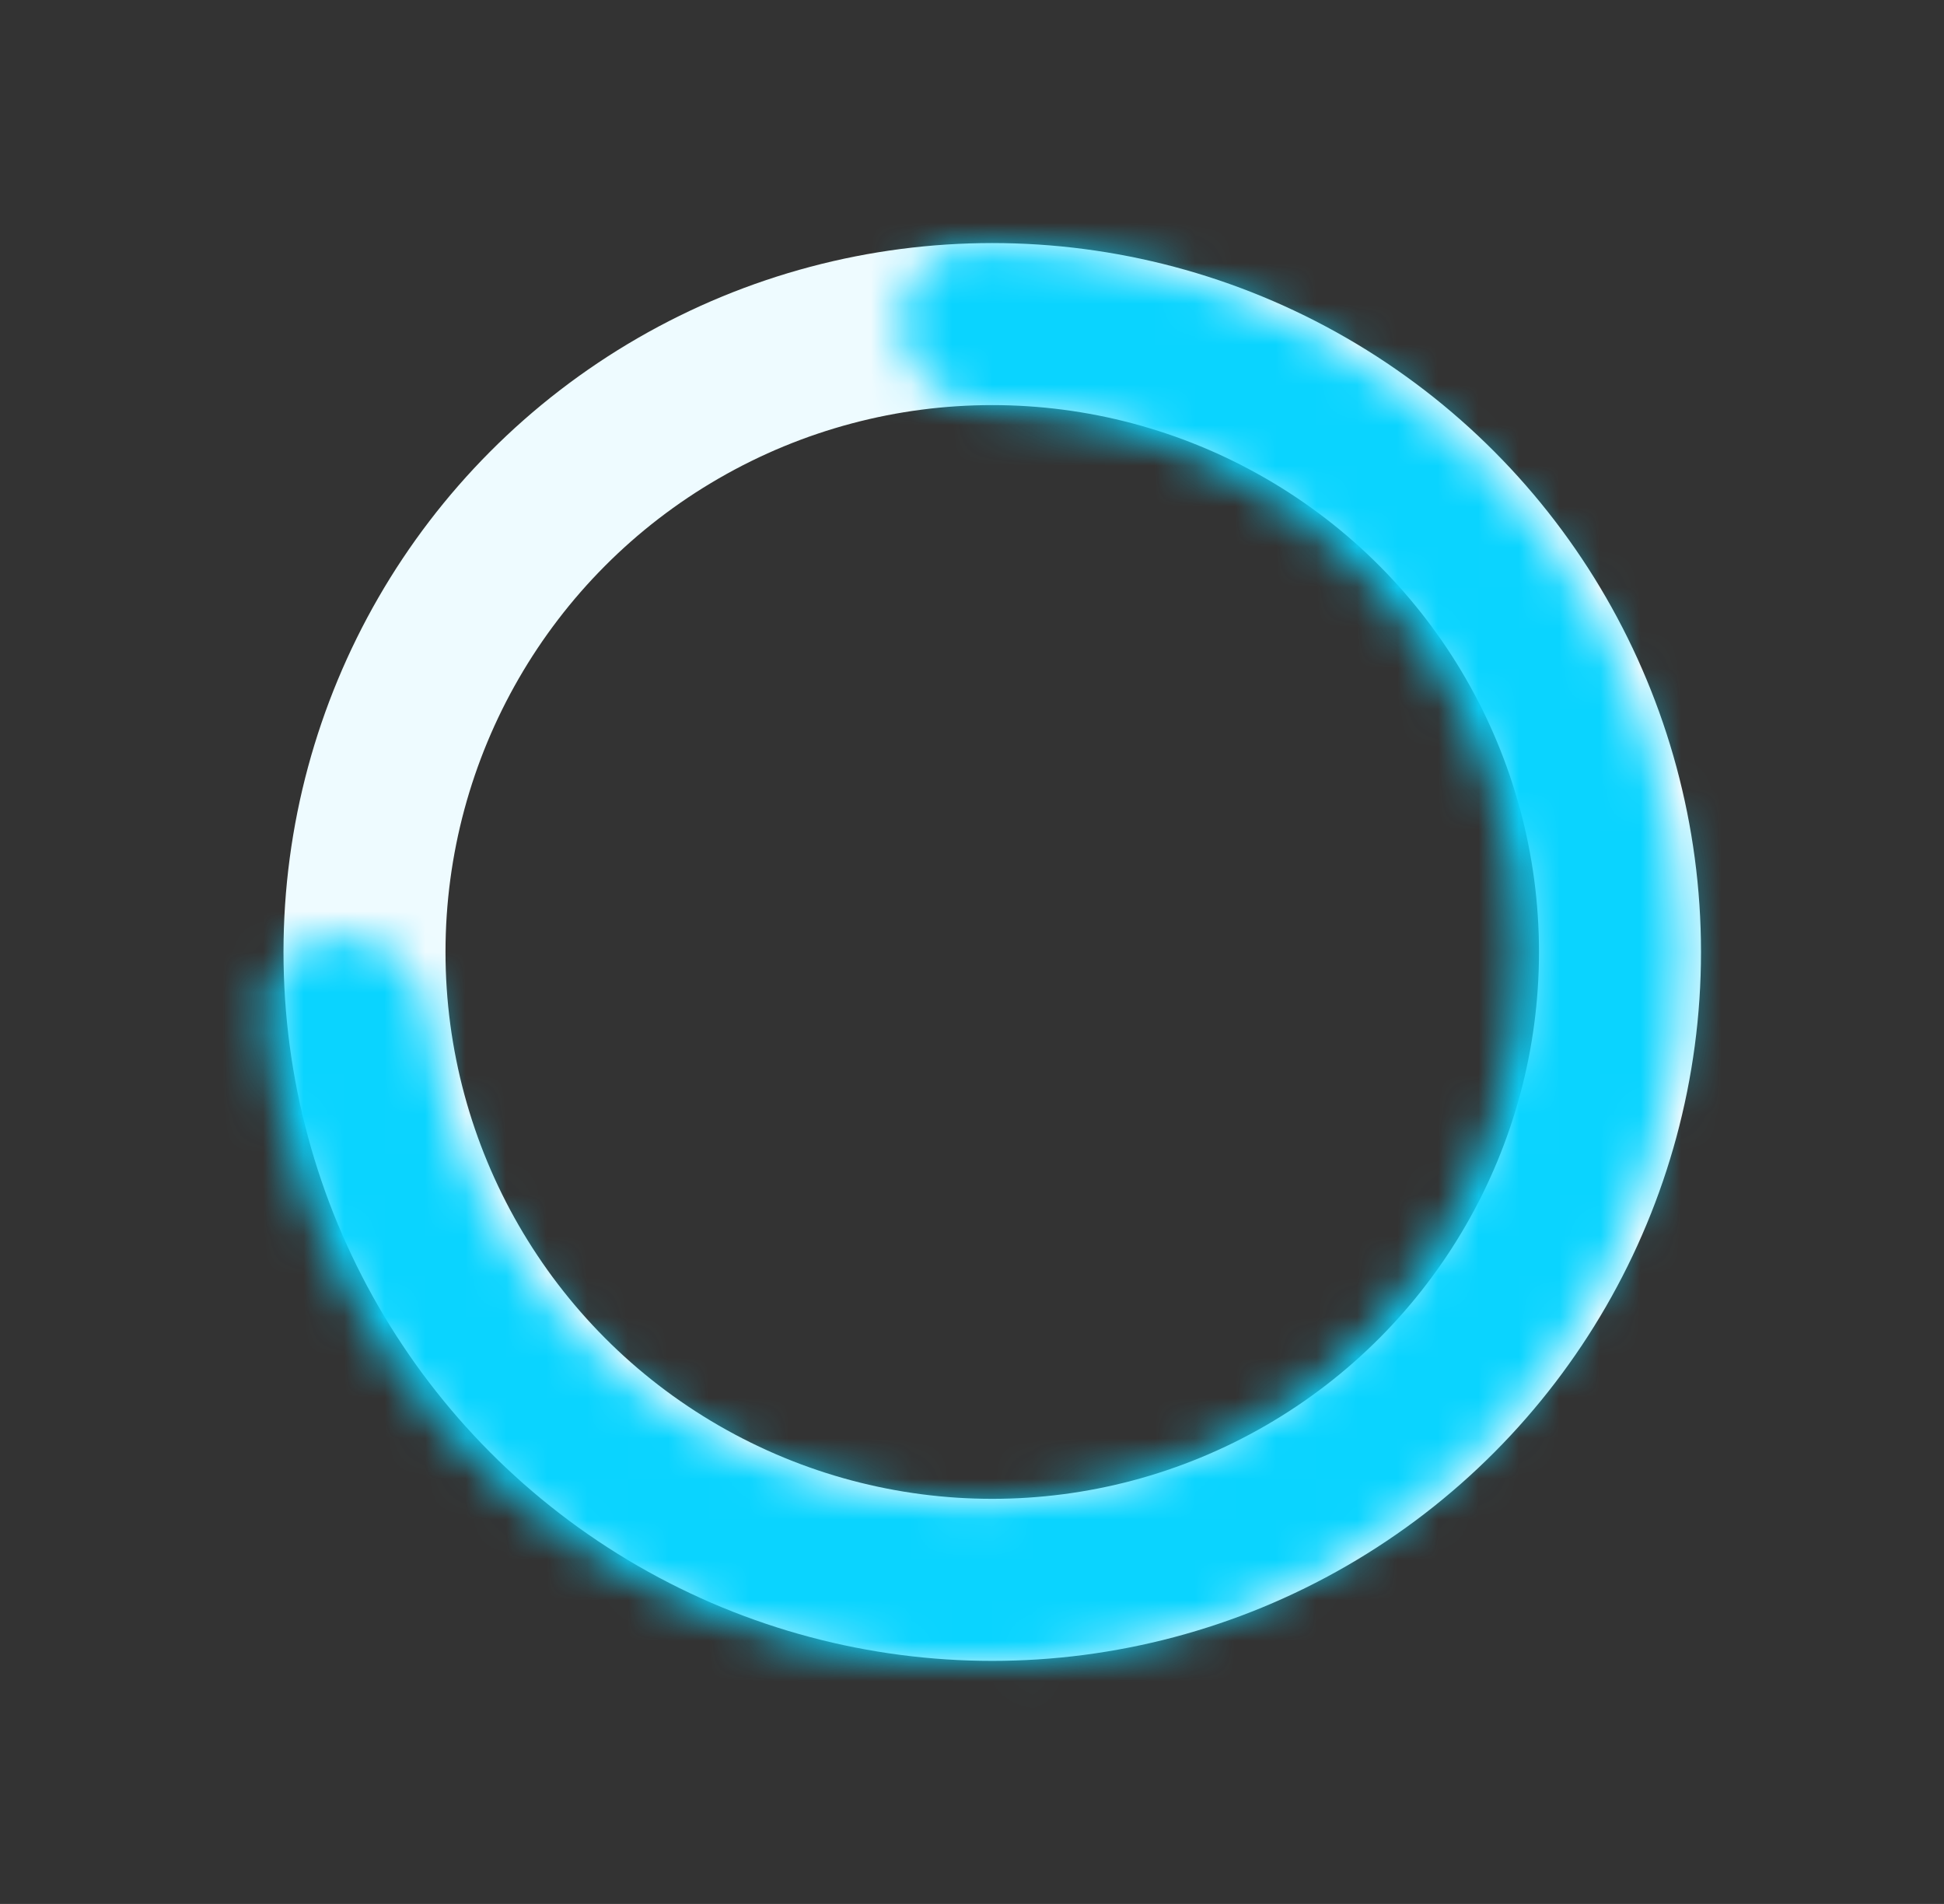 <svg width="48" height="47" viewBox="0 0 48 47" fill="none" xmlns="http://www.w3.org/2000/svg">
<rect x="0" y="0" width="48" height="47" fill="#333333" stroke="none"/>
<circle cx="24.5" cy="23.5" r="15.5" stroke="#EEFBFF" stroke-width="4"/>
<mask id="path-2-inside-1_3_96" fill="white">
<path d="M8.508 23.104C7.405 23.07 6.472 23.939 6.564 25.039C6.804 27.908 7.75 30.684 9.33 33.115C11.274 36.107 14.086 38.433 17.39 39.781C20.693 41.13 24.33 41.436 27.812 40.659C31.294 39.883 34.456 38.06 36.874 35.436C39.291 32.812 40.849 29.512 41.338 25.977C41.827 22.443 41.224 18.844 39.61 15.662C37.996 12.48 35.447 9.868 32.307 8.175C29.755 6.799 26.91 6.084 24.031 6.079C22.928 6.077 22.138 7.078 22.262 8.174C22.386 9.271 23.378 10.043 24.481 10.082C26.546 10.155 28.576 10.702 30.411 11.691C32.835 12.998 34.801 15.014 36.047 17.469C37.293 19.925 37.758 22.703 37.38 25.43C37.003 28.157 35.801 30.704 33.935 32.729C32.07 34.754 29.63 36.161 26.942 36.76C24.255 37.359 21.449 37.123 18.899 36.083C16.35 35.042 14.18 33.247 12.679 30.938C11.543 29.191 10.833 27.212 10.591 25.159C10.462 24.064 9.61 23.138 8.508 23.104Z"/>
</mask>
<path d="M8.508 23.104C7.405 23.07 6.472 23.939 6.564 25.039C6.804 27.908 7.75 30.684 9.33 33.115C11.274 36.107 14.086 38.433 17.39 39.781C20.693 41.13 24.33 41.436 27.812 40.659C31.294 39.883 34.456 38.06 36.874 35.436C39.291 32.812 40.849 29.512 41.338 25.977C41.827 22.443 41.224 18.844 39.61 15.662C37.996 12.48 35.447 9.868 32.307 8.175C29.755 6.799 26.91 6.084 24.031 6.079C22.928 6.077 22.138 7.078 22.262 8.174C22.386 9.271 23.378 10.043 24.481 10.082C26.546 10.155 28.576 10.702 30.411 11.691C32.835 12.998 34.801 15.014 36.047 17.469C37.293 19.925 37.758 22.703 37.38 25.43C37.003 28.157 35.801 30.704 33.935 32.729C32.07 34.754 29.63 36.161 26.942 36.76C24.255 37.359 21.449 37.123 18.899 36.083C16.35 35.042 14.18 33.247 12.679 30.938C11.543 29.191 10.833 27.212 10.591 25.159C10.462 24.064 9.61 23.138 8.508 23.104Z" stroke="#0AD4FF" stroke-width="8" mask="url(#path-2-inside-1_3_96)"/>
</svg>
